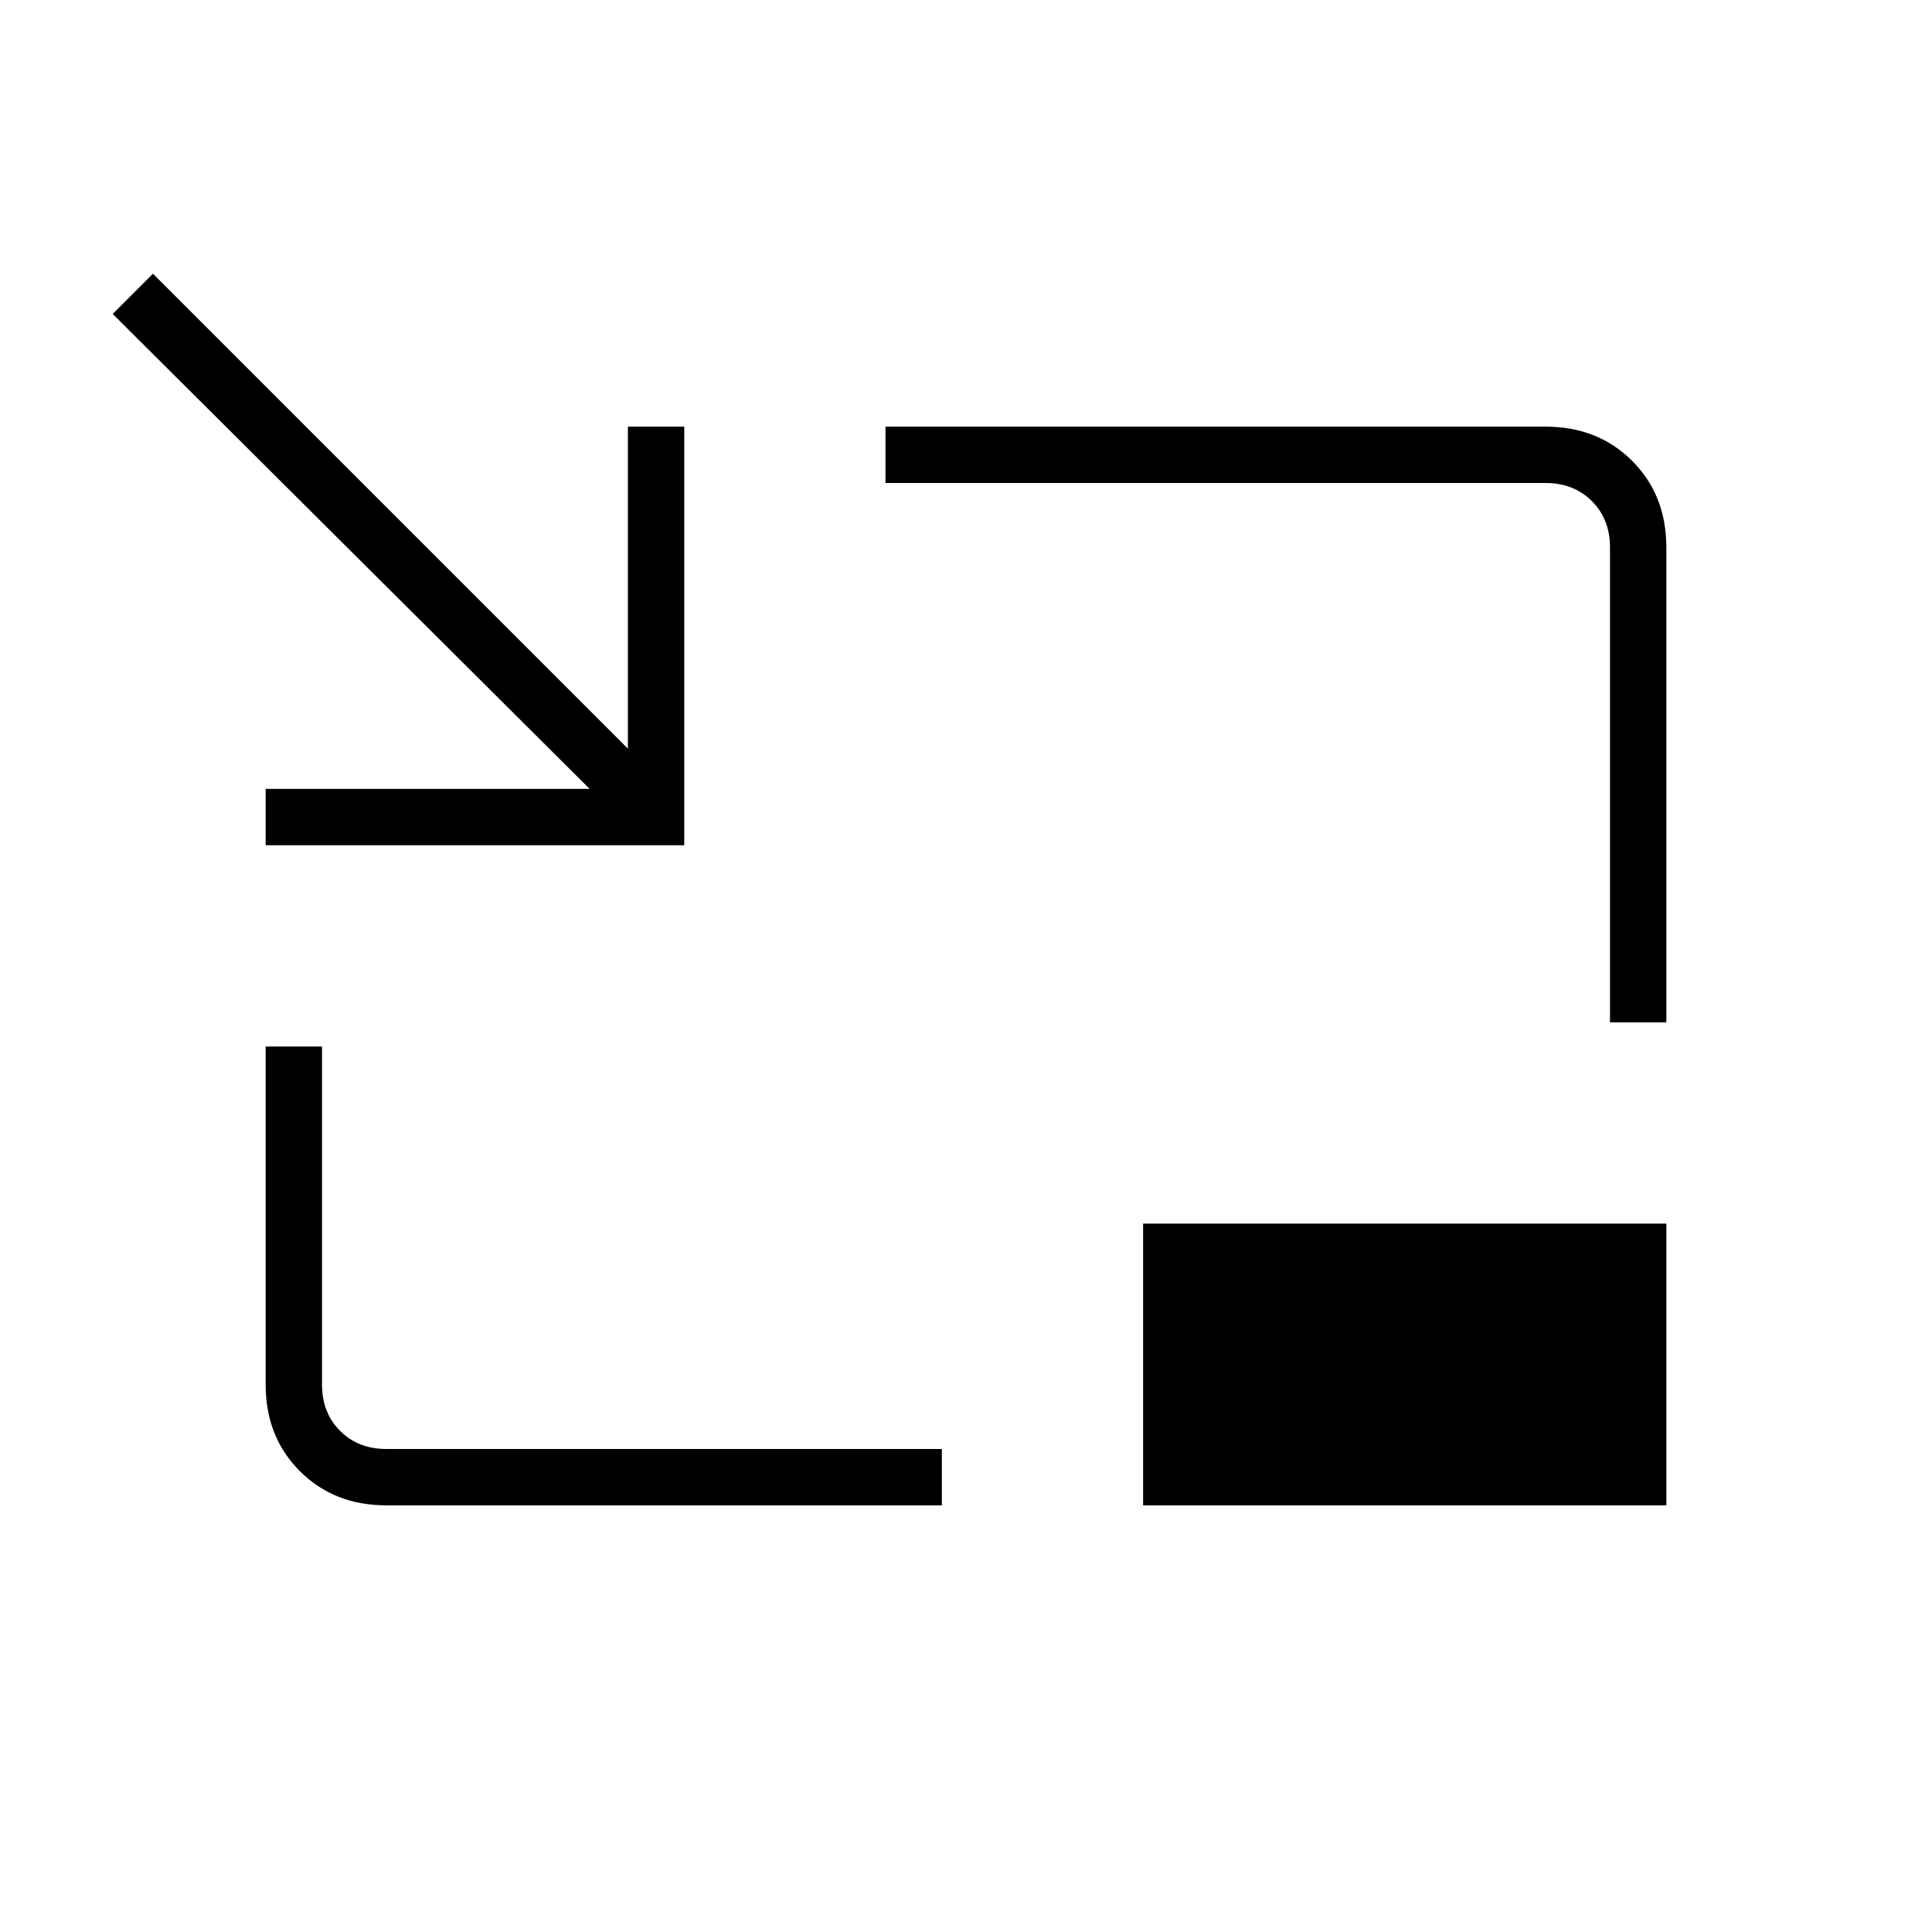 <svg xmlns="http://www.w3.org/2000/svg" height="24" viewBox="0 -960 960 960" width="24"><path d="M132-540v-28h161L56-804l20-20 236 236v-160h28v208H132Zm60 328q-26 0-43-17t-17-43v-168h28v168q0 14 9 23t23 9h276v28H192Zm608-240v-236q0-14-9-23t-23-9H440v-28h328q26 0 43 17t17 43v236h-28ZM568-212v-140h260v140H568Z"/></svg>
